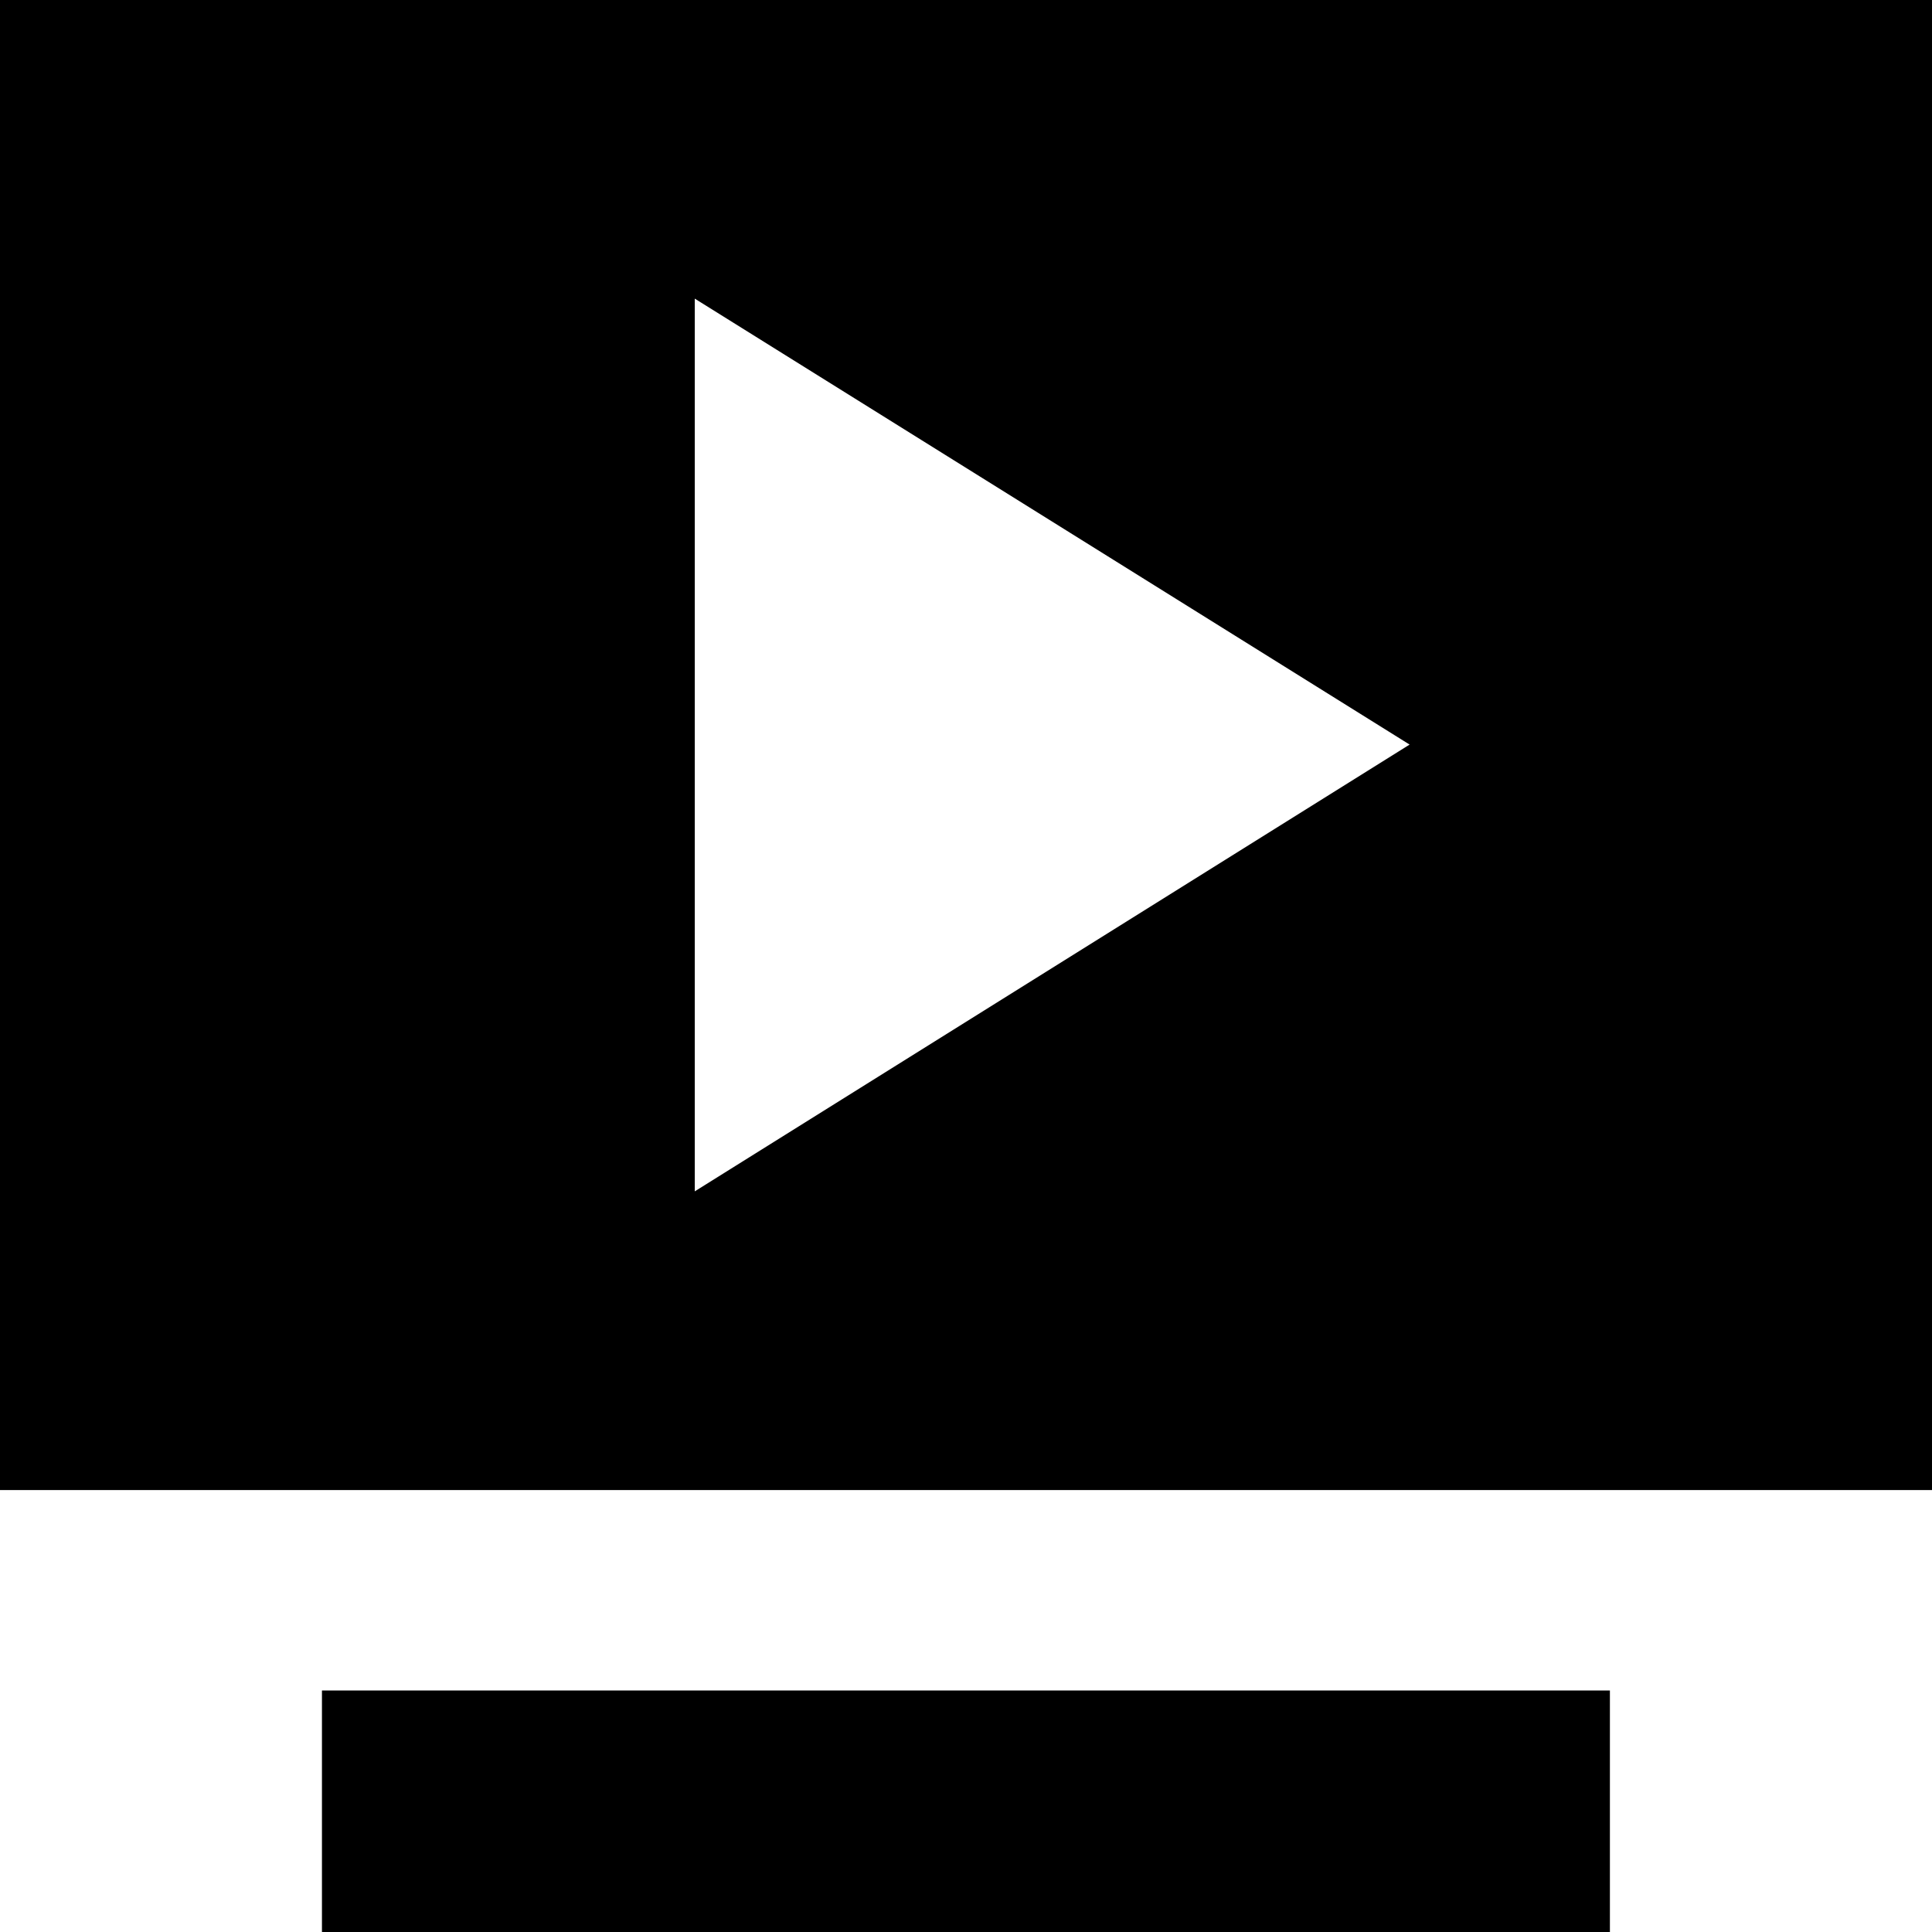 <svg width="28" height="28" viewBox="0 0 28 28" fill="none" xmlns="http://www.w3.org/2000/svg">
<path d="M0 0V21.595H28V0H0ZM10.069 17.266V4.328L20.429 10.791L10.069 17.266Z" fill="currentColor"/>
<path d="M4.666 24.5H23.332V28H4.666V24.5Z" fill="currentColor"/>
</svg>
